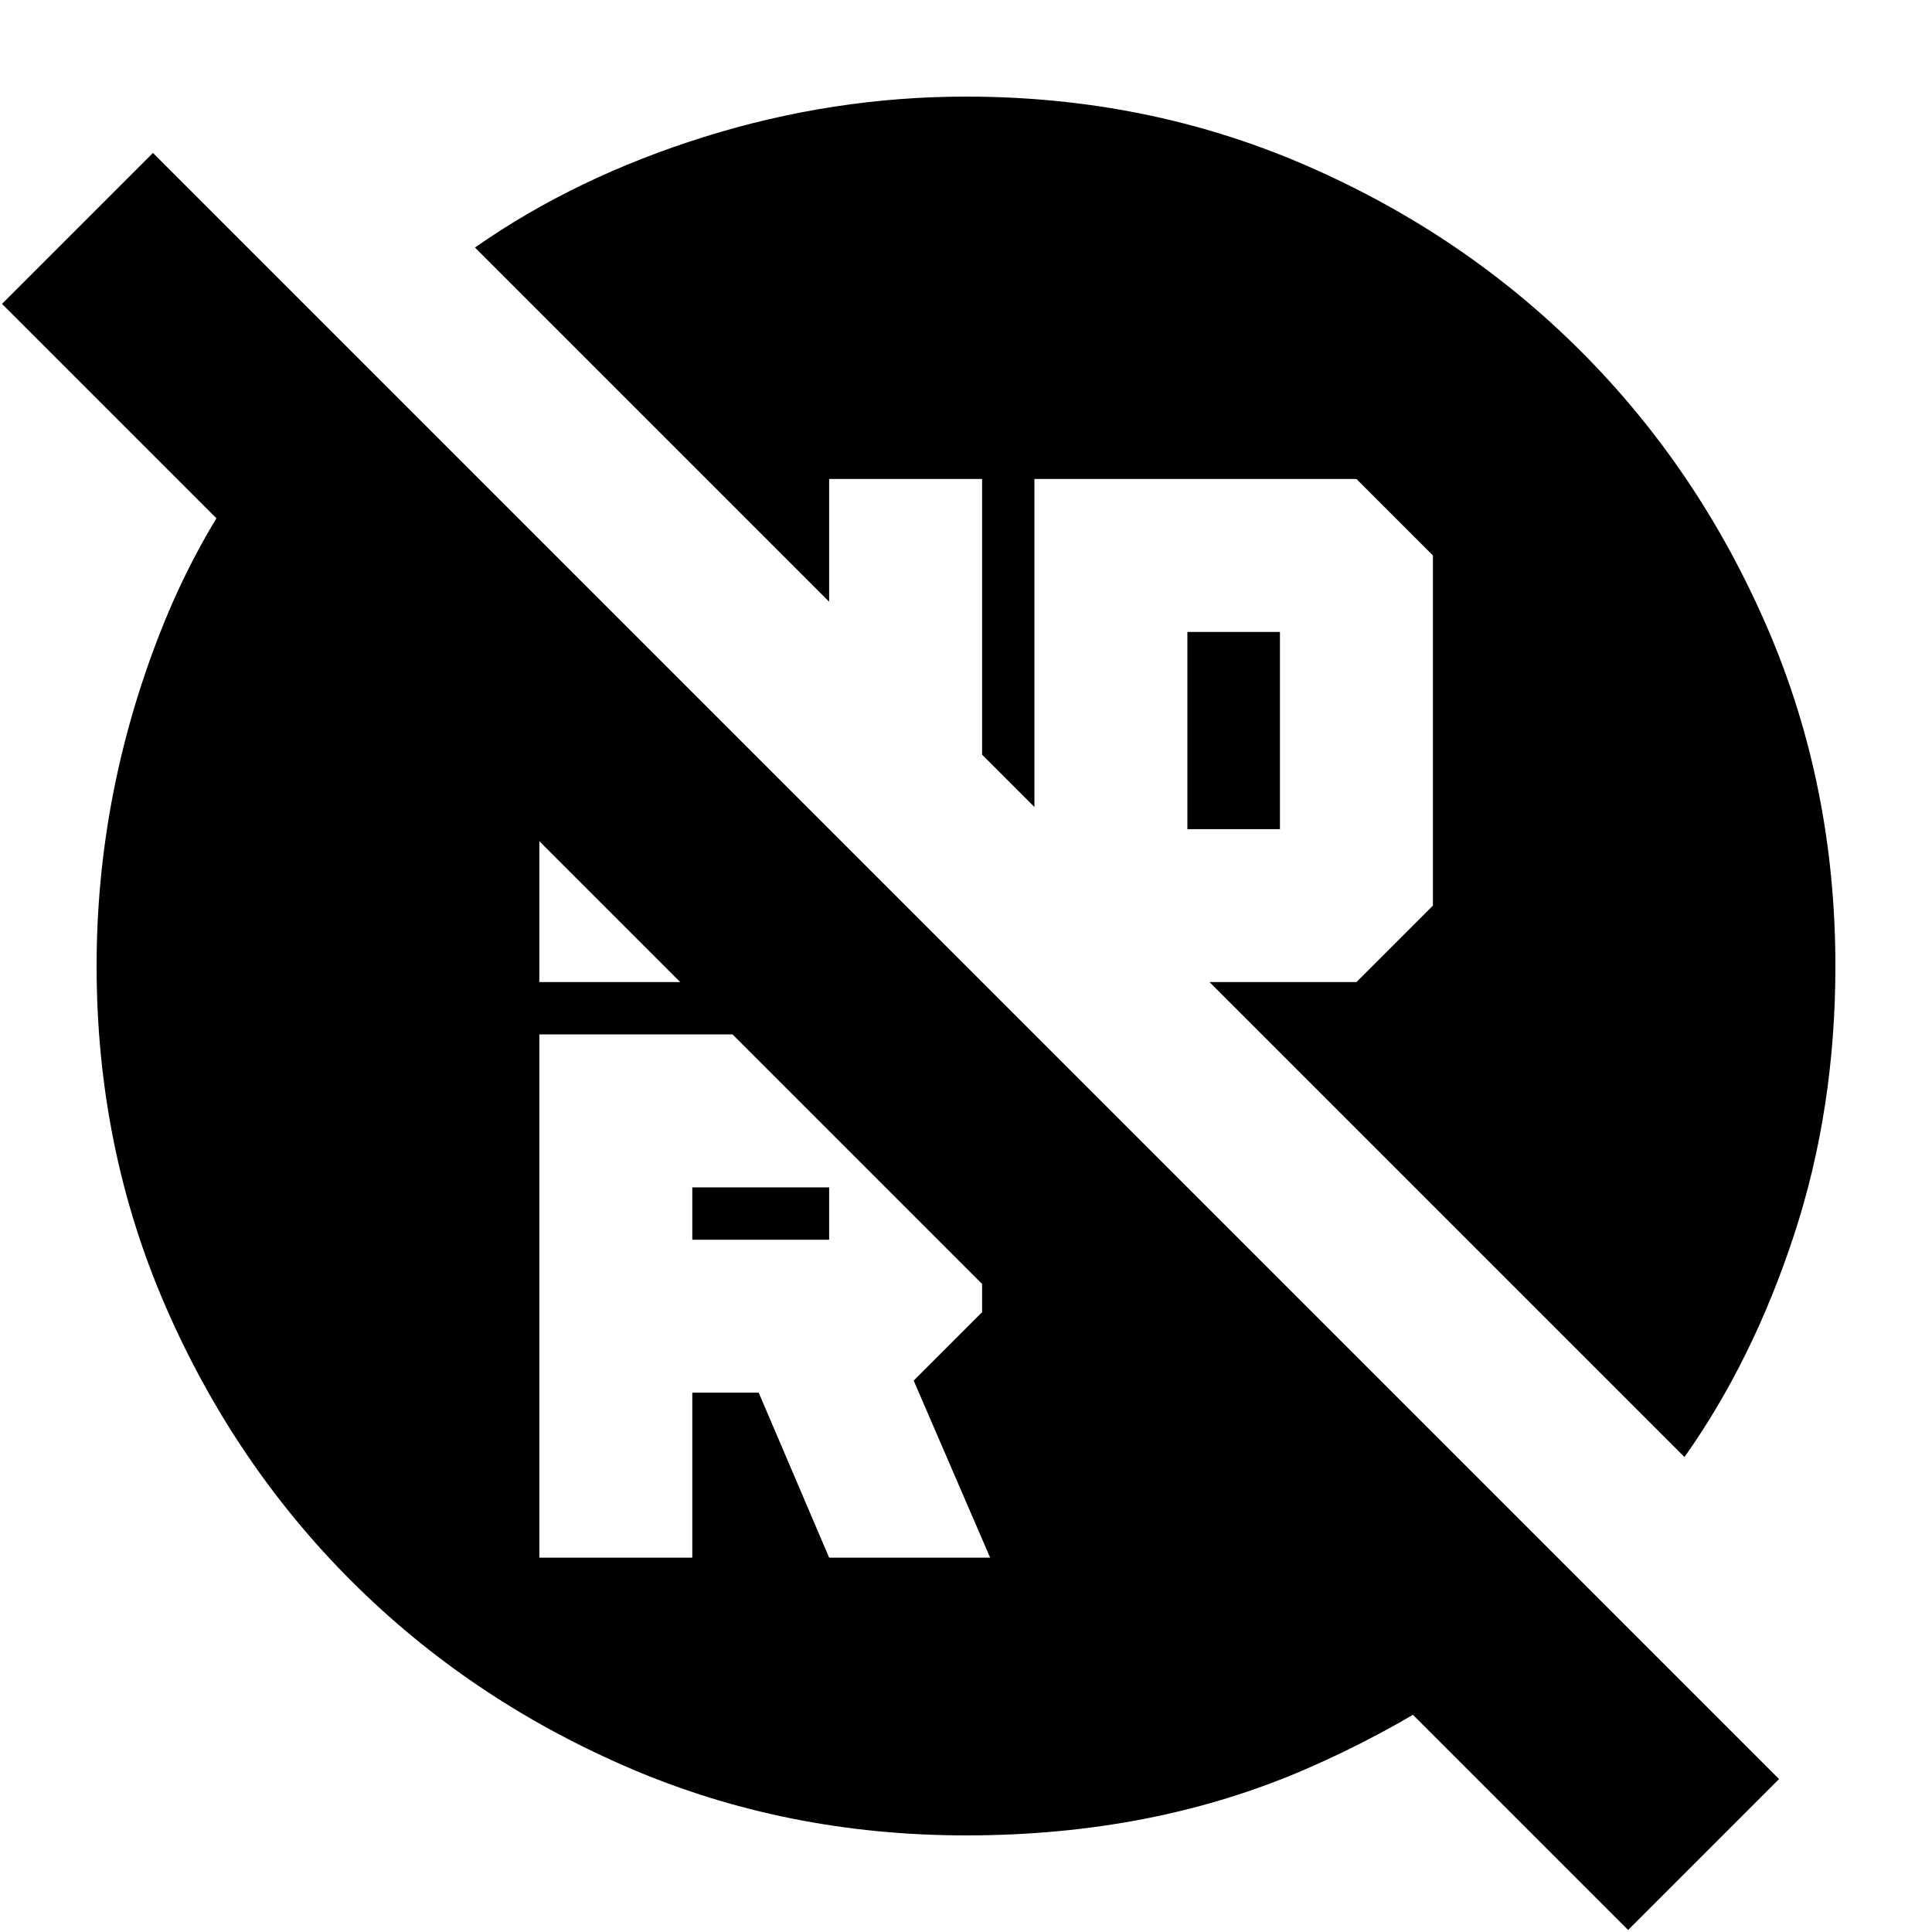 <svg xmlns="http://www.w3.org/2000/svg" height="24" viewBox="0 -960 960 960" width="24"><path d="M590-548h46v-98h-46v98ZM344-344h68v-26h-68v26Zm-76 158h76v-82h33l35 82h80l-38-88 34-34v-100l-38-38H268v260Zm0-286h76v-70l-76-76v146ZM480-48q-90 0-168.5-34t-137-92.5Q116-233 82-311.5T48-480q0-85 31.5-165.5T175-784l613 613q-63 57-139 90T480-48ZM809-1 1-809l75-75L884-76 809-1Zm28-235L601-472h73l38-38v-174l-38-38H514v163l-26-26v-137h-76v61L236-837q50-35 114-55t130-20q90 0 168.5 34t137 92.5Q844-727 878-648.5T912-480q0 71-20.5 133.5T837-236Z"/></svg>